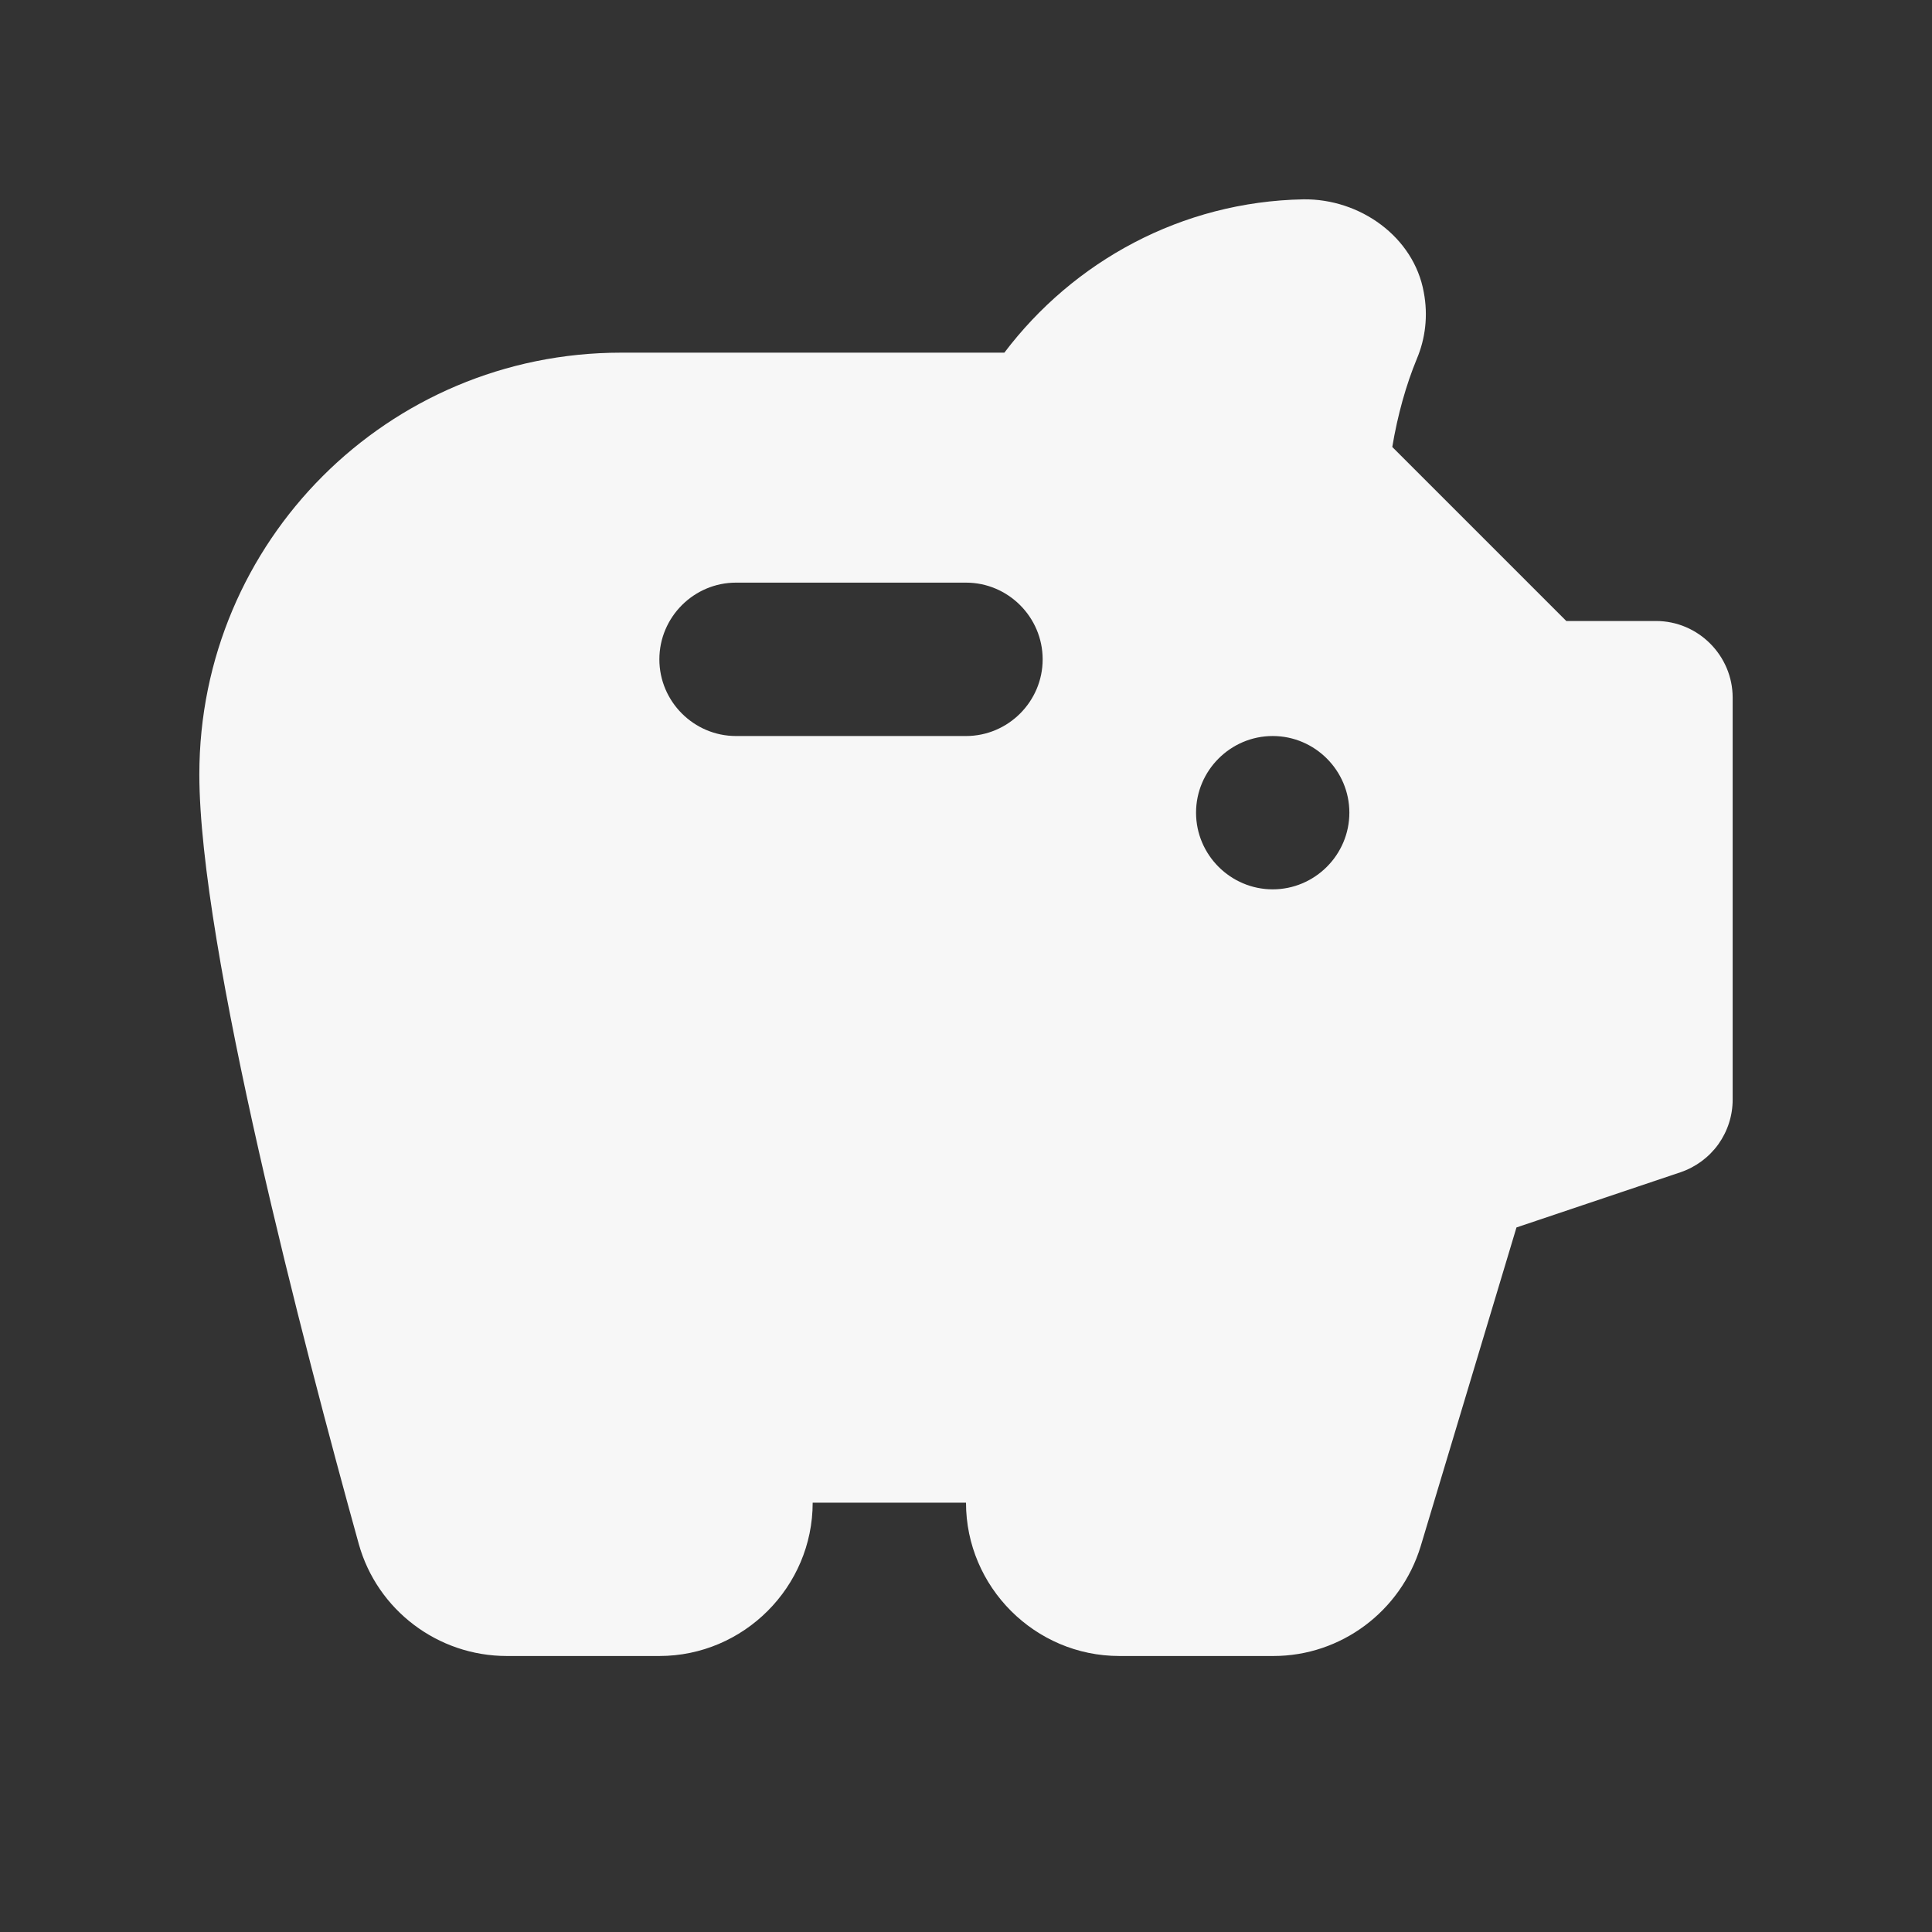 <svg width="28" height="28" viewBox="0 0 28 28" fill="none" xmlns="http://www.w3.org/2000/svg">
<rect x="0" y="0" width="28" height="28" fill="#333333" stroke="none"/>
<path d="M22.7 9L20.178 6.478C20.256 6.011 20.378 5.578 20.534 5.2C20.656 4.911 20.7 4.578 20.634 4.233C20.489 3.433 19.711 2.878 18.889 2.889C17.122 2.922 15.556 3.789 14.556 5.111H9C5.622 5.111 2.889 7.844 2.889 11.222C2.889 13.722 4.411 19.533 5.2 22.378C5.467 23.333 6.345 24 7.345 24H9.556C10.778 24 11.778 23 11.778 21.778H14C14 23 15 24 16.222 24H18.456C19.433 24 20.3 23.355 20.589 22.411L21.978 17.789L24.356 16.989C24.576 16.914 24.768 16.772 24.904 16.583C25.039 16.393 25.112 16.166 25.111 15.933V10.111C25.111 9.5 24.611 9 24 9H22.7ZM14 10.667H10.667C10.056 10.667 9.556 10.167 9.556 9.556C9.556 8.944 10.056 8.444 10.667 8.444H14C14.611 8.444 15.111 8.944 15.111 9.556C15.111 10.167 14.611 10.667 14 10.667ZM18.445 12.889C17.834 12.889 17.334 12.389 17.334 11.778C17.334 11.167 17.834 10.667 18.445 10.667C19.056 10.667 19.556 11.167 19.556 11.778C19.556 12.389 19.056 12.889 18.445 12.889Z" fill="#F7F7F7"/>
</svg>


